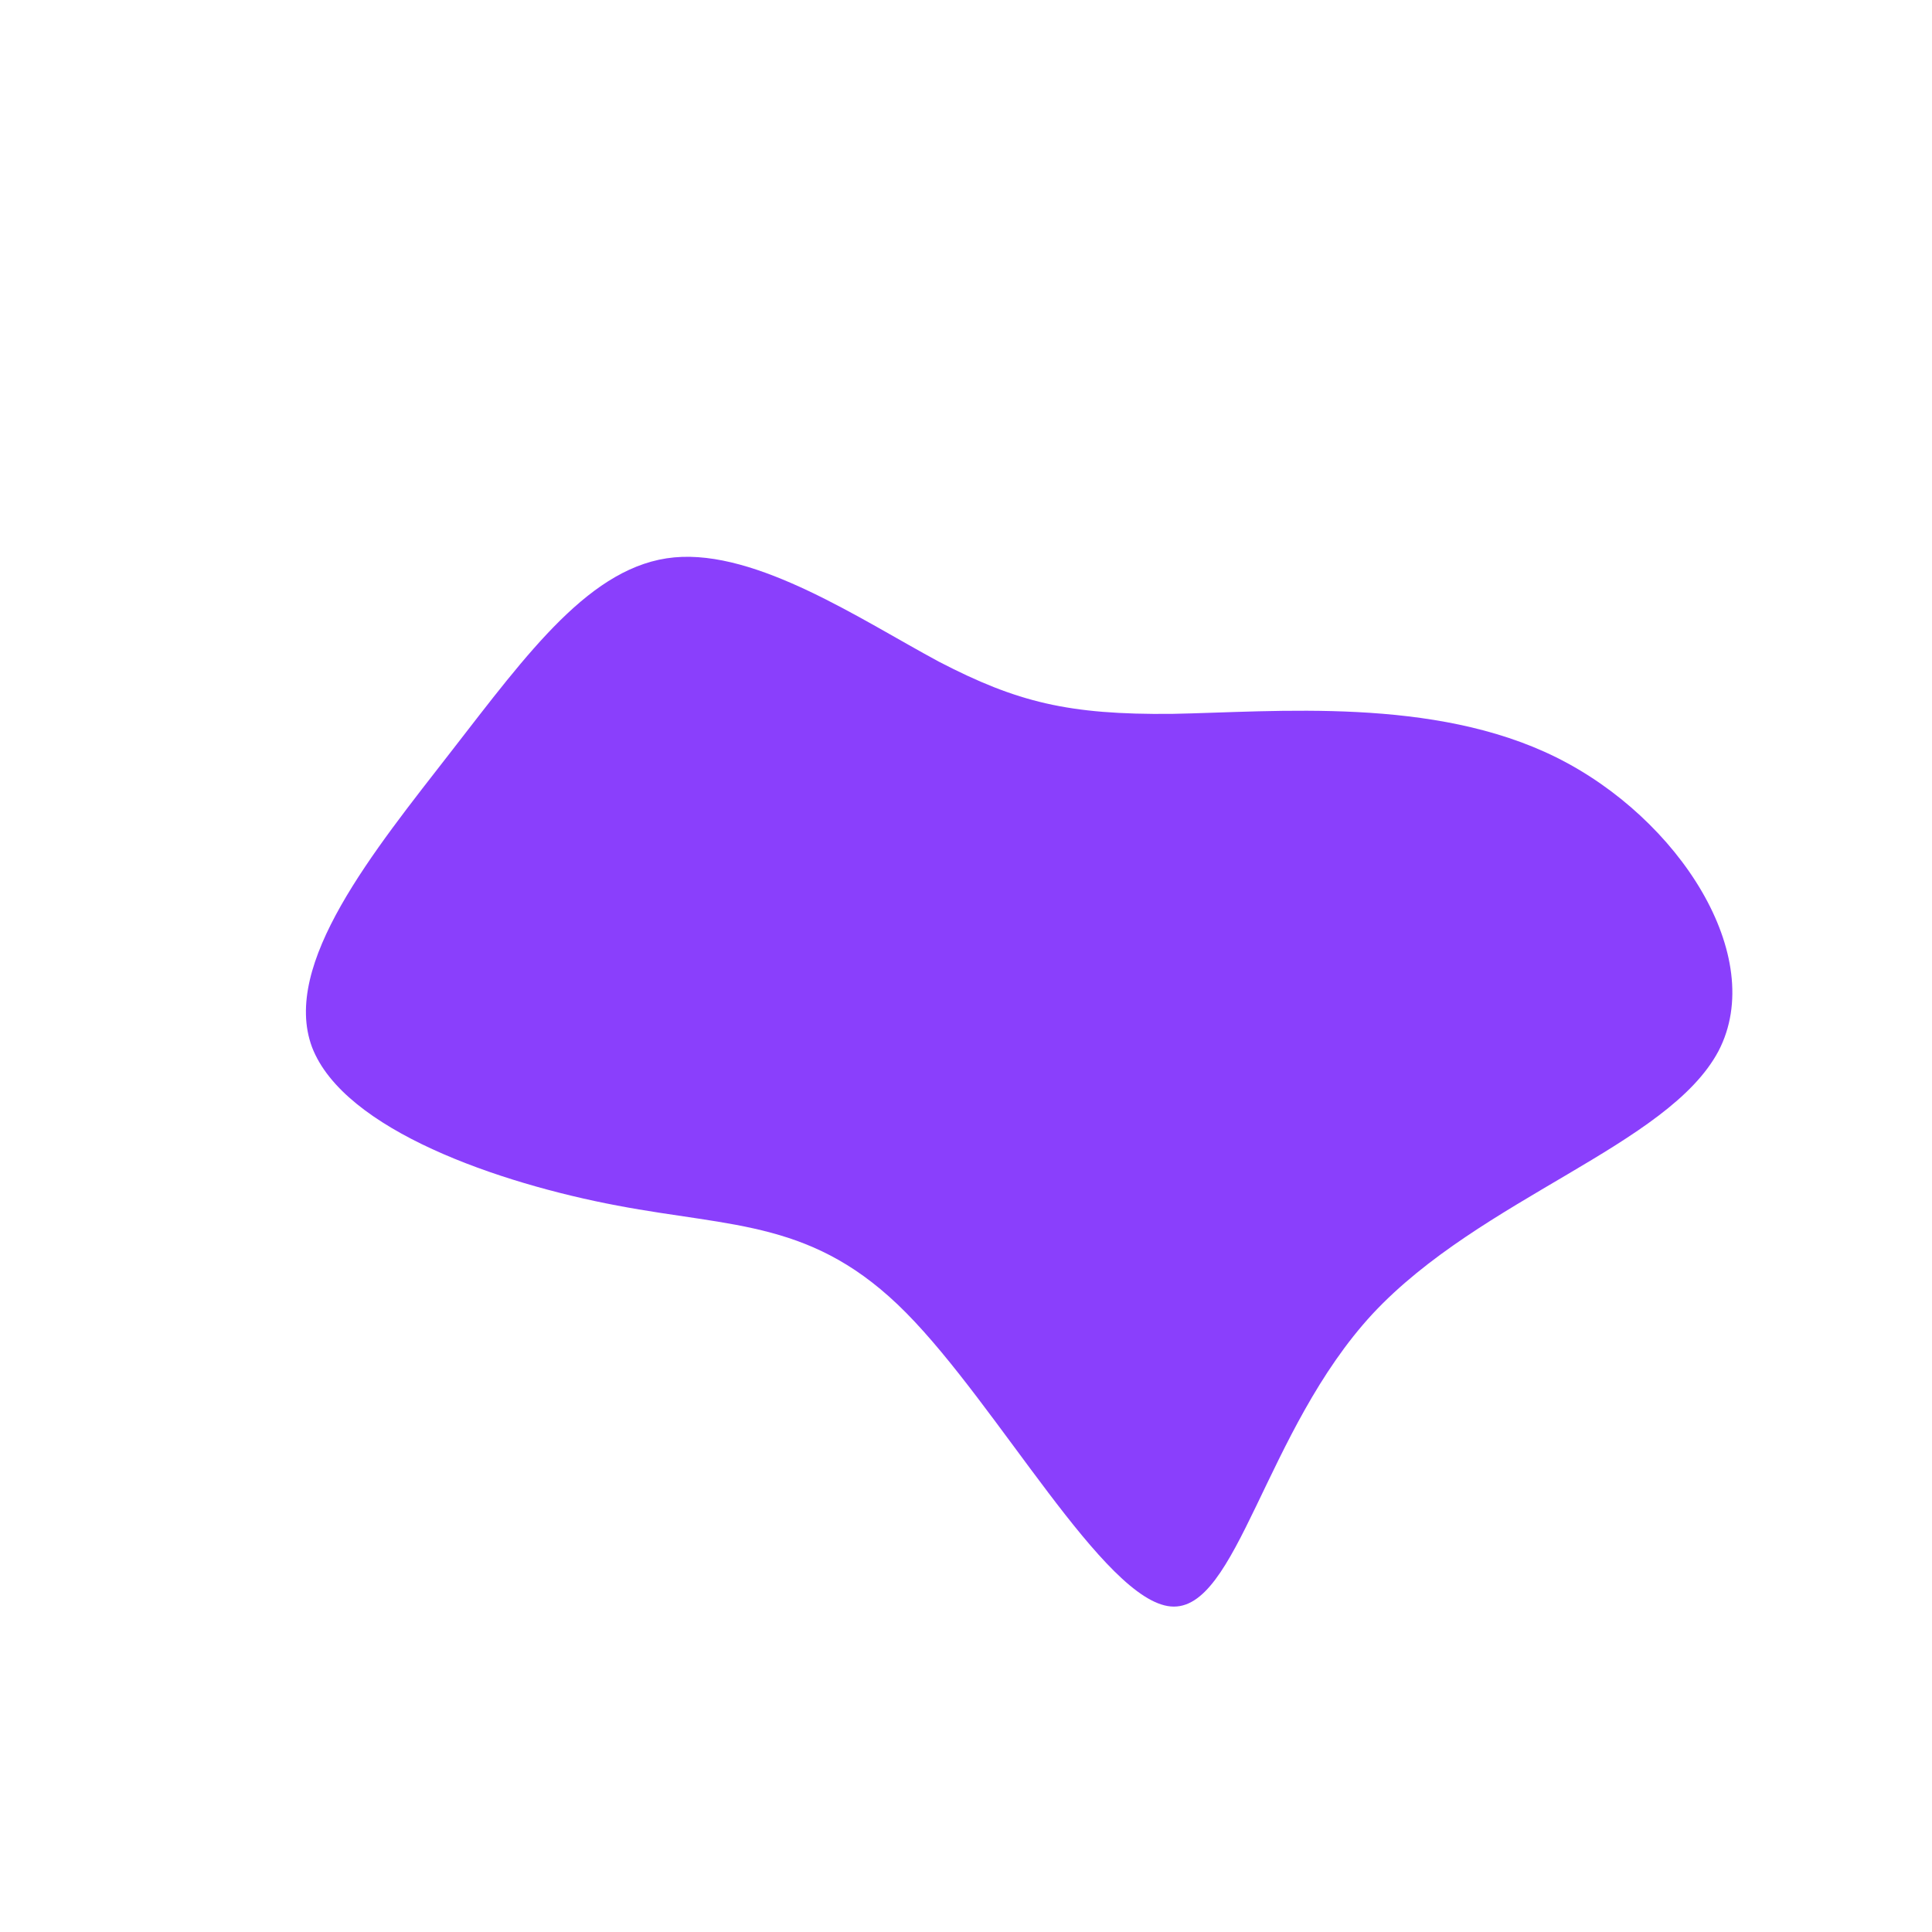 <?xml version="1.0" standalone="no"?>
<svg viewBox="0 0 200 200" xmlns="http://www.w3.org/2000/svg">
  <path fill="#8A3FFC" d="M21.3,-26.1C32.1,-26.3,48.4,-27.9,61.1,-21.6C73.8,-15.3,83,-1,77.9,8.8C72.7,18.6,53.3,24,42.1,36C30.9,48.1,28.1,66.9,21.2,66.3C14.3,65.7,3.4,45.6,-6.2,35.9C-15.7,26.3,-24,27.1,-36.1,24.8C-48.3,22.5,-64.4,17,-67.7,8.4C-70.9,-0.2,-61.3,-11.9,-53.3,-22.2C-45.3,-32.5,-38.8,-41.5,-30.2,-42.3C-21.6,-43.1,-10.8,-35.8,-2.8,-31.5C5.3,-27.3,10.6,-26,21.3,-26.1Z" transform="translate(100 100)" />
</svg>
